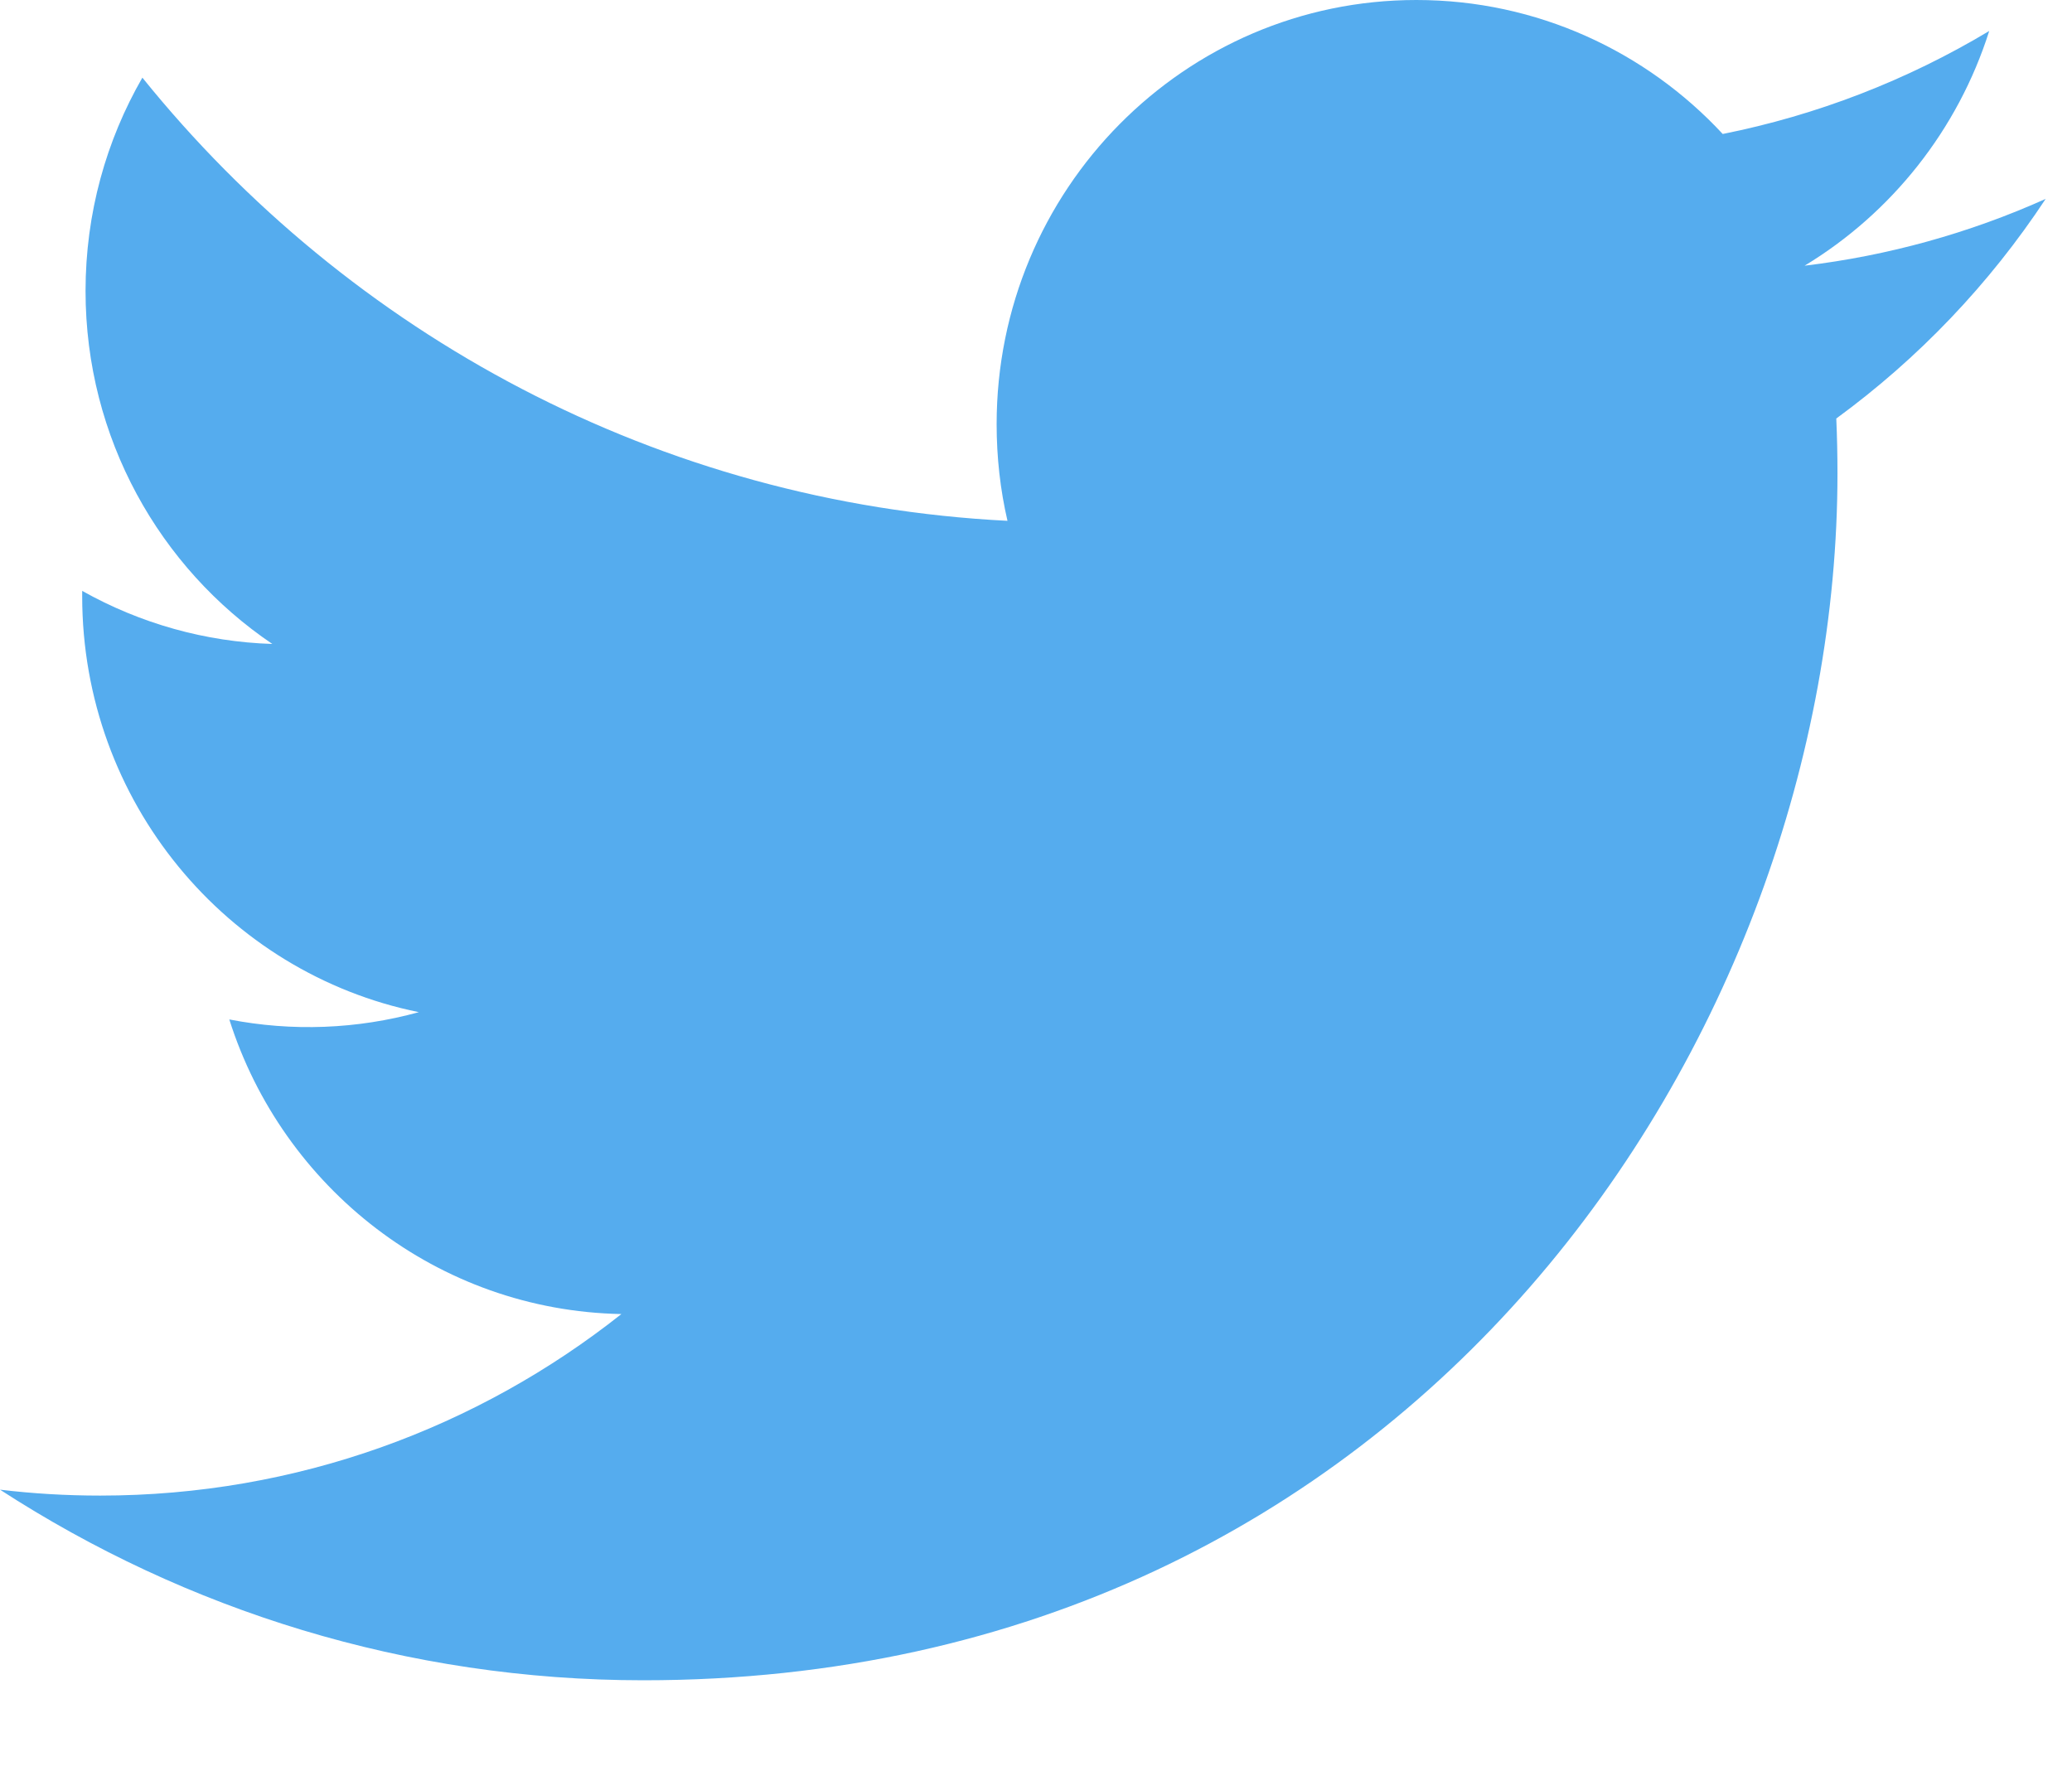 <svg width="21" height="18" viewBox="0 0 21 18" fill="none" xmlns="http://www.w3.org/2000/svg">
<path d="M20.733 2.016C19.957 2.364 19.134 2.592 18.29 2.693C19.169 2.161 19.843 1.318 20.161 0.314C19.326 0.815 18.412 1.168 17.46 1.358C16.684 0.522 15.578 0 14.355 0C12.005 0 10.101 1.925 10.101 4.299C10.101 4.636 10.138 4.965 10.211 5.279C6.676 5.1 3.541 3.388 1.443 0.787C1.077 1.422 0.867 2.161 0.867 2.949C0.867 4.44 1.619 5.756 2.76 6.527C2.084 6.506 1.424 6.321 0.833 5.989C0.833 6.007 0.833 6.025 0.833 6.043C0.833 8.127 2.299 9.864 4.245 10.259C3.619 10.432 2.962 10.457 2.324 10.333C2.865 12.041 4.436 13.284 6.298 13.319C4.842 14.472 3.008 15.159 1.015 15.159C0.671 15.159 0.333 15.139 0 15.099C1.882 16.319 4.118 17.031 6.521 17.031C14.345 17.031 18.623 10.48 18.623 4.798C18.623 4.612 18.619 4.426 18.611 4.242C19.444 3.633 20.163 2.88 20.733 2.016Z" fill="#55ACEE"/>
</svg>
